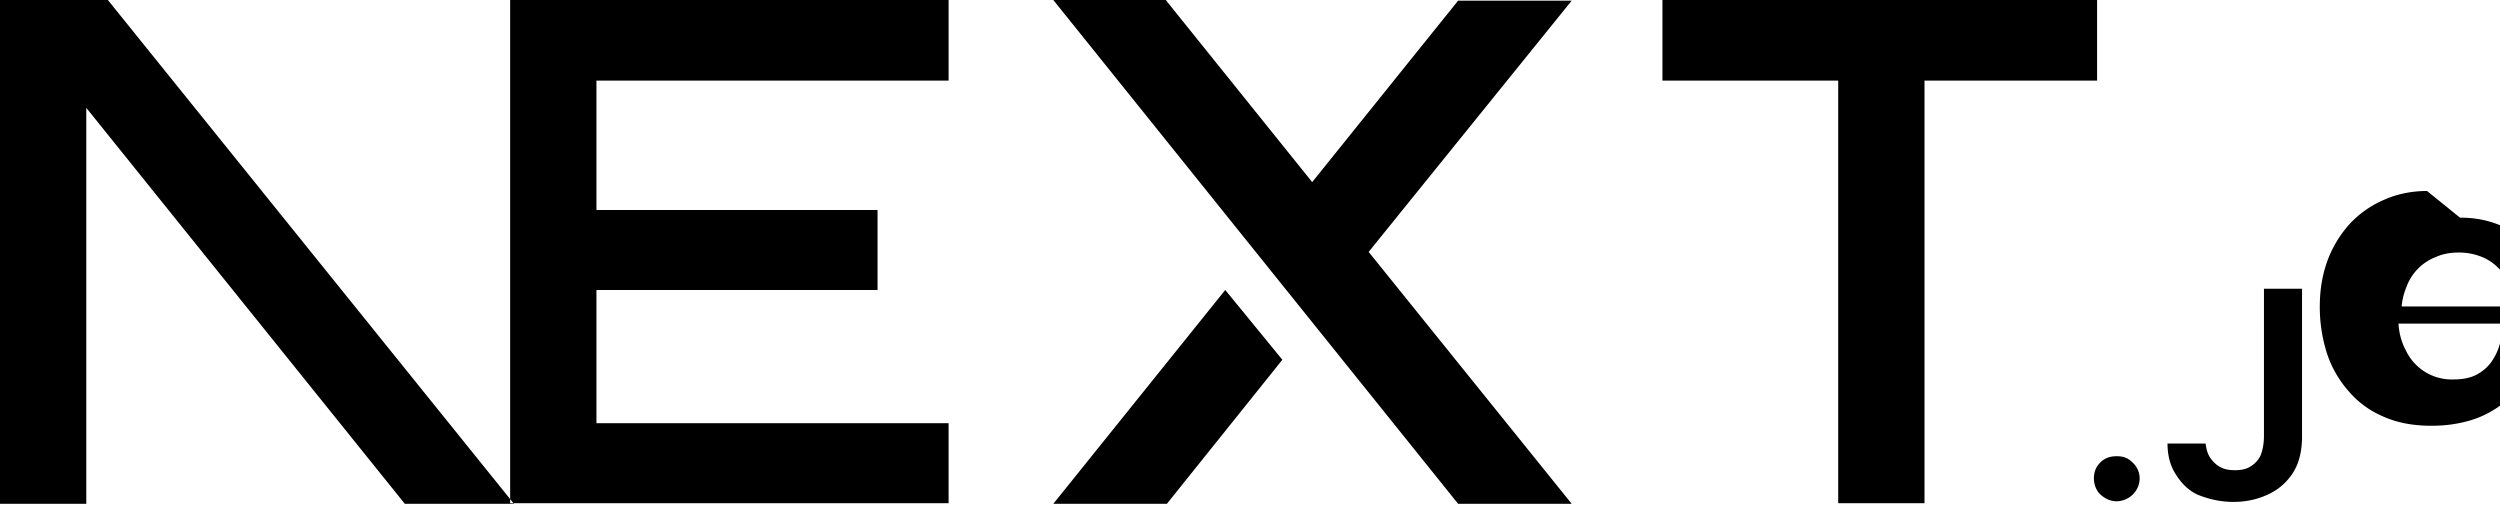 <svg xmlns="http://www.w3.org/2000/svg" fill="none" viewBox="0 0 394 80">
  <path fill="#000" d="M262 0h68.5v12.7h-27.2v66.6h-13.6V12.7H262V0ZM149.5 0v12.7H94v20.4h44.3v12.6H94v21h55.5v12.6H80.4V0h69.1zm34.3 0h-17.8l63.8 79.4h17.9l-32-39.7 32-39.6h-17.9l-23 28.6-23-28.6zm18.3 56.7-9-11-27.1 33.7h17.9l18.2-22.7zM81 79.4 17 0H0v79.4h13.6V17l50.2 62.4H81zm252.6-.4c-1 0-1.8-.4-2.5-1s-1.1-1.6-1.1-2.6.3-1.8 1-2.5 1.5-1 2.6-1 1.8.3 2.5 1a3.4 3.4 0 0 1 .6 4.3 3.7 3.7 0 0 1-3 1.8zm23.2-33.5h6v23.3c0 2.1-.4 4-1.3 5.5a9.1 9.1 0 0 1-3.8 3.5c-1.6.8-3.5 1.3-5.7 1.3-2 0-3.7-.4-5.3-1s-2.8-1.8-3.7-3.2c-.9-1.3-1.4-3-1.4-5h6c.1.8.3 1.6.7 2.2s1 1.2 1.6 1.5c.7.4 1.5.5 2.4.5 1 0 1.8-.2 2.4-.6a4 4 0 0 0 1.6-1.8c.3-.8.5-1.8.5-3V45.5zm30.9-11.2c2.3 0 4.4.4 6.3 1.2 1.8.8 3.4 2 4.7 3.5a15.3 15.3 0 0 1 3 5.3c.7 2 .9 4.3.8 6.7h-24.5c.1 1.6.5 3 1.2 4.3a8 8 0 0 0 7.5 4.5c1.3 0 2.5-.2 3.5-.7 1-.5 1.8-1.2 2.4-2a9 9 0 0 0 1.4-3h6.2c-.3 1.8-.9 3.5-1.8 5a14 14 0 0 1-3.7 4.3 15.6 15.6 0 0 1-5.2 2.8c-2 .6-4 .9-6.3.9-3 0-5.5-.5-7.7-1.5a14.6 14.6 0 0 1-5.4-4 17 17 0 0 1-3.4-6 24 24 0 0 1-1.1-7.3c0-2.6.4-5 1.2-7.2a18 18 0 0 1 3.5-5.8 16 16 0 0 1 5.4-3.8c2-.9 4.3-1.4 6.8-1.4zm-.2 5.5c-1.3 0-2.5.2-3.6.7a8 8 0 0 0-4.6 4.6c-.4 1-.7 2-.8 3.2h18c-.1-1.2-.4-2.3-.8-3.3a8.3 8.3 0 0 0-2-2.8 7.5 7.5 0 0 0-2.8-1.8 9.4 9.4 0 0 0-3.4-.6z" />
</svg>
